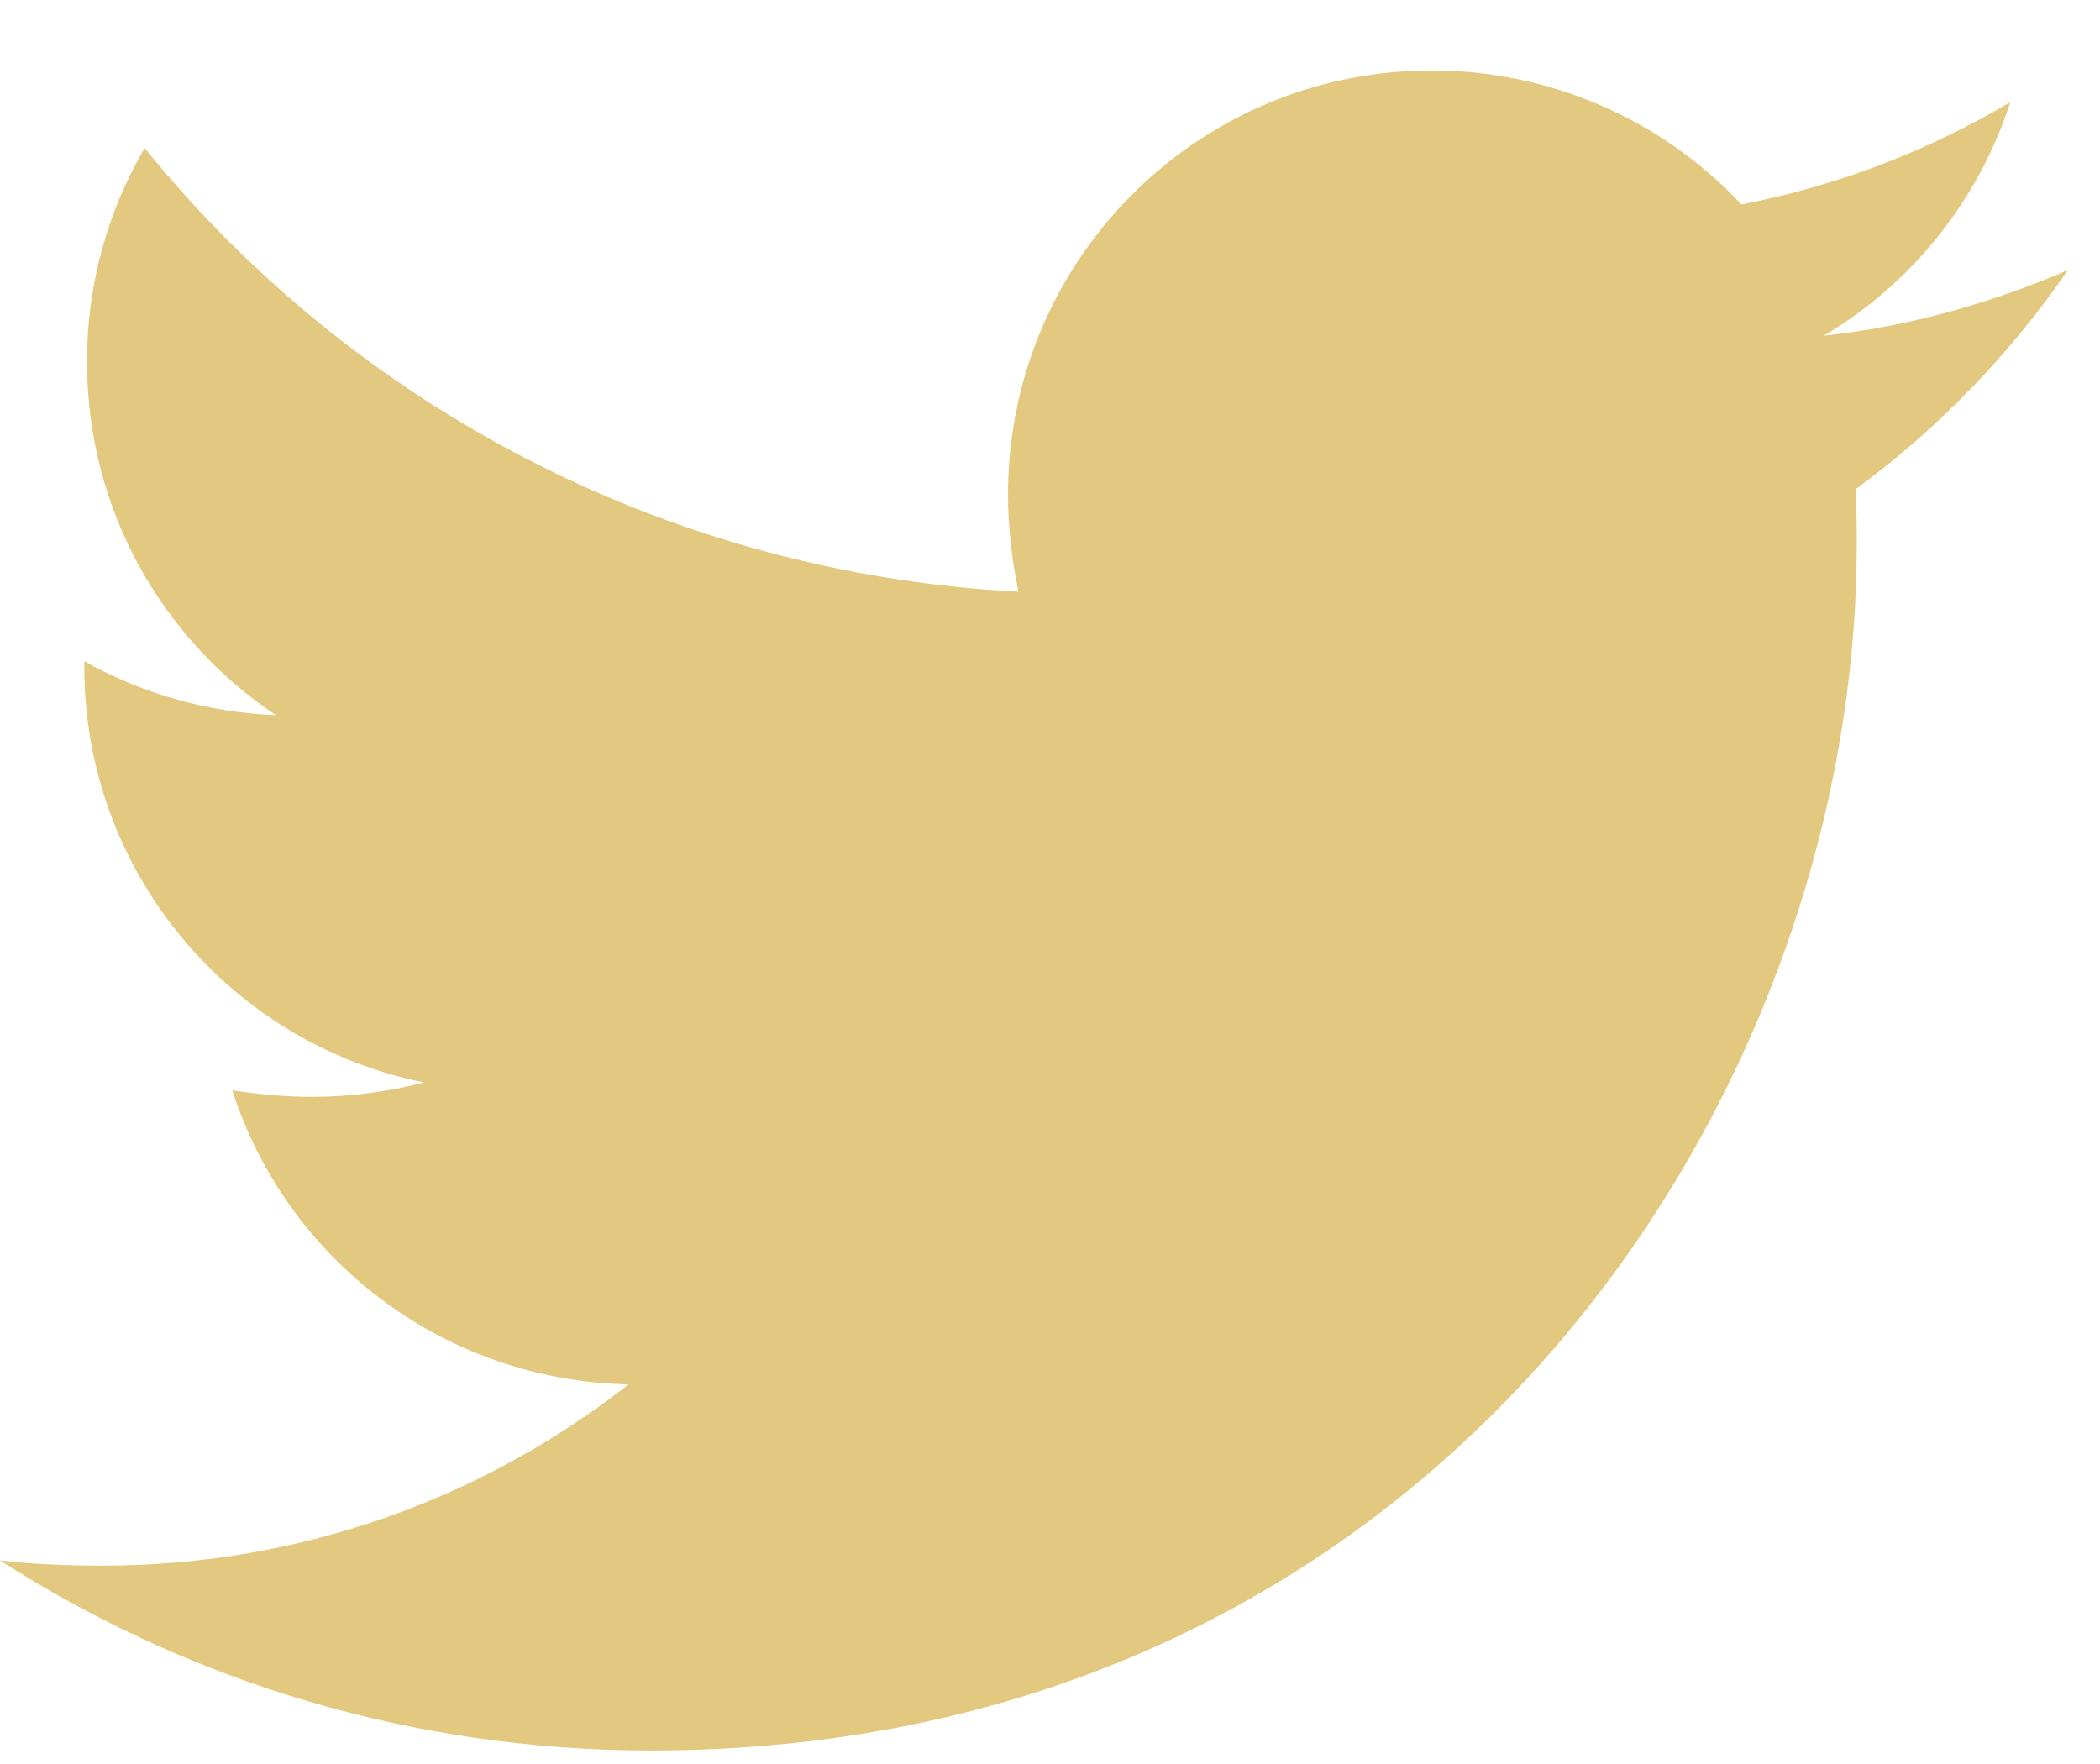 <svg width="25" height="21" viewBox="0 0 25 21" fill="none" xmlns="http://www.w3.org/2000/svg">
<path d="M24.618 3.215C23.713 3.606 22.728 3.887 21.713 3.996C22.767 3.37 23.556 2.381 23.932 1.215C22.943 1.803 21.86 2.216 20.731 2.434C20.259 1.929 19.688 1.527 19.053 1.253C18.419 0.979 17.735 0.838 17.044 0.839C14.248 0.839 12 3.106 12 5.887C12 6.277 12.047 6.668 12.124 7.044C7.938 6.825 4.204 4.825 1.722 1.762C1.27 2.535 1.033 3.415 1.036 4.31C1.036 6.061 1.926 7.606 3.284 8.514C2.484 8.482 1.702 8.262 1.003 7.872V7.934C1.003 10.387 2.737 12.419 5.047 12.887C4.613 12.999 4.167 13.057 3.719 13.058C3.391 13.058 3.08 13.026 2.766 12.981C3.405 14.981 5.266 16.434 7.482 16.481C5.749 17.839 3.577 18.638 1.219 18.638C0.796 18.638 0.405 18.623 0 18.576C2.237 20.011 4.891 20.839 7.749 20.839C17.027 20.839 22.104 13.153 22.104 6.481C22.104 6.262 22.104 6.044 22.089 5.825C23.071 5.106 23.932 4.215 24.618 3.215Z" fill="#E3C980"/>
</svg>
